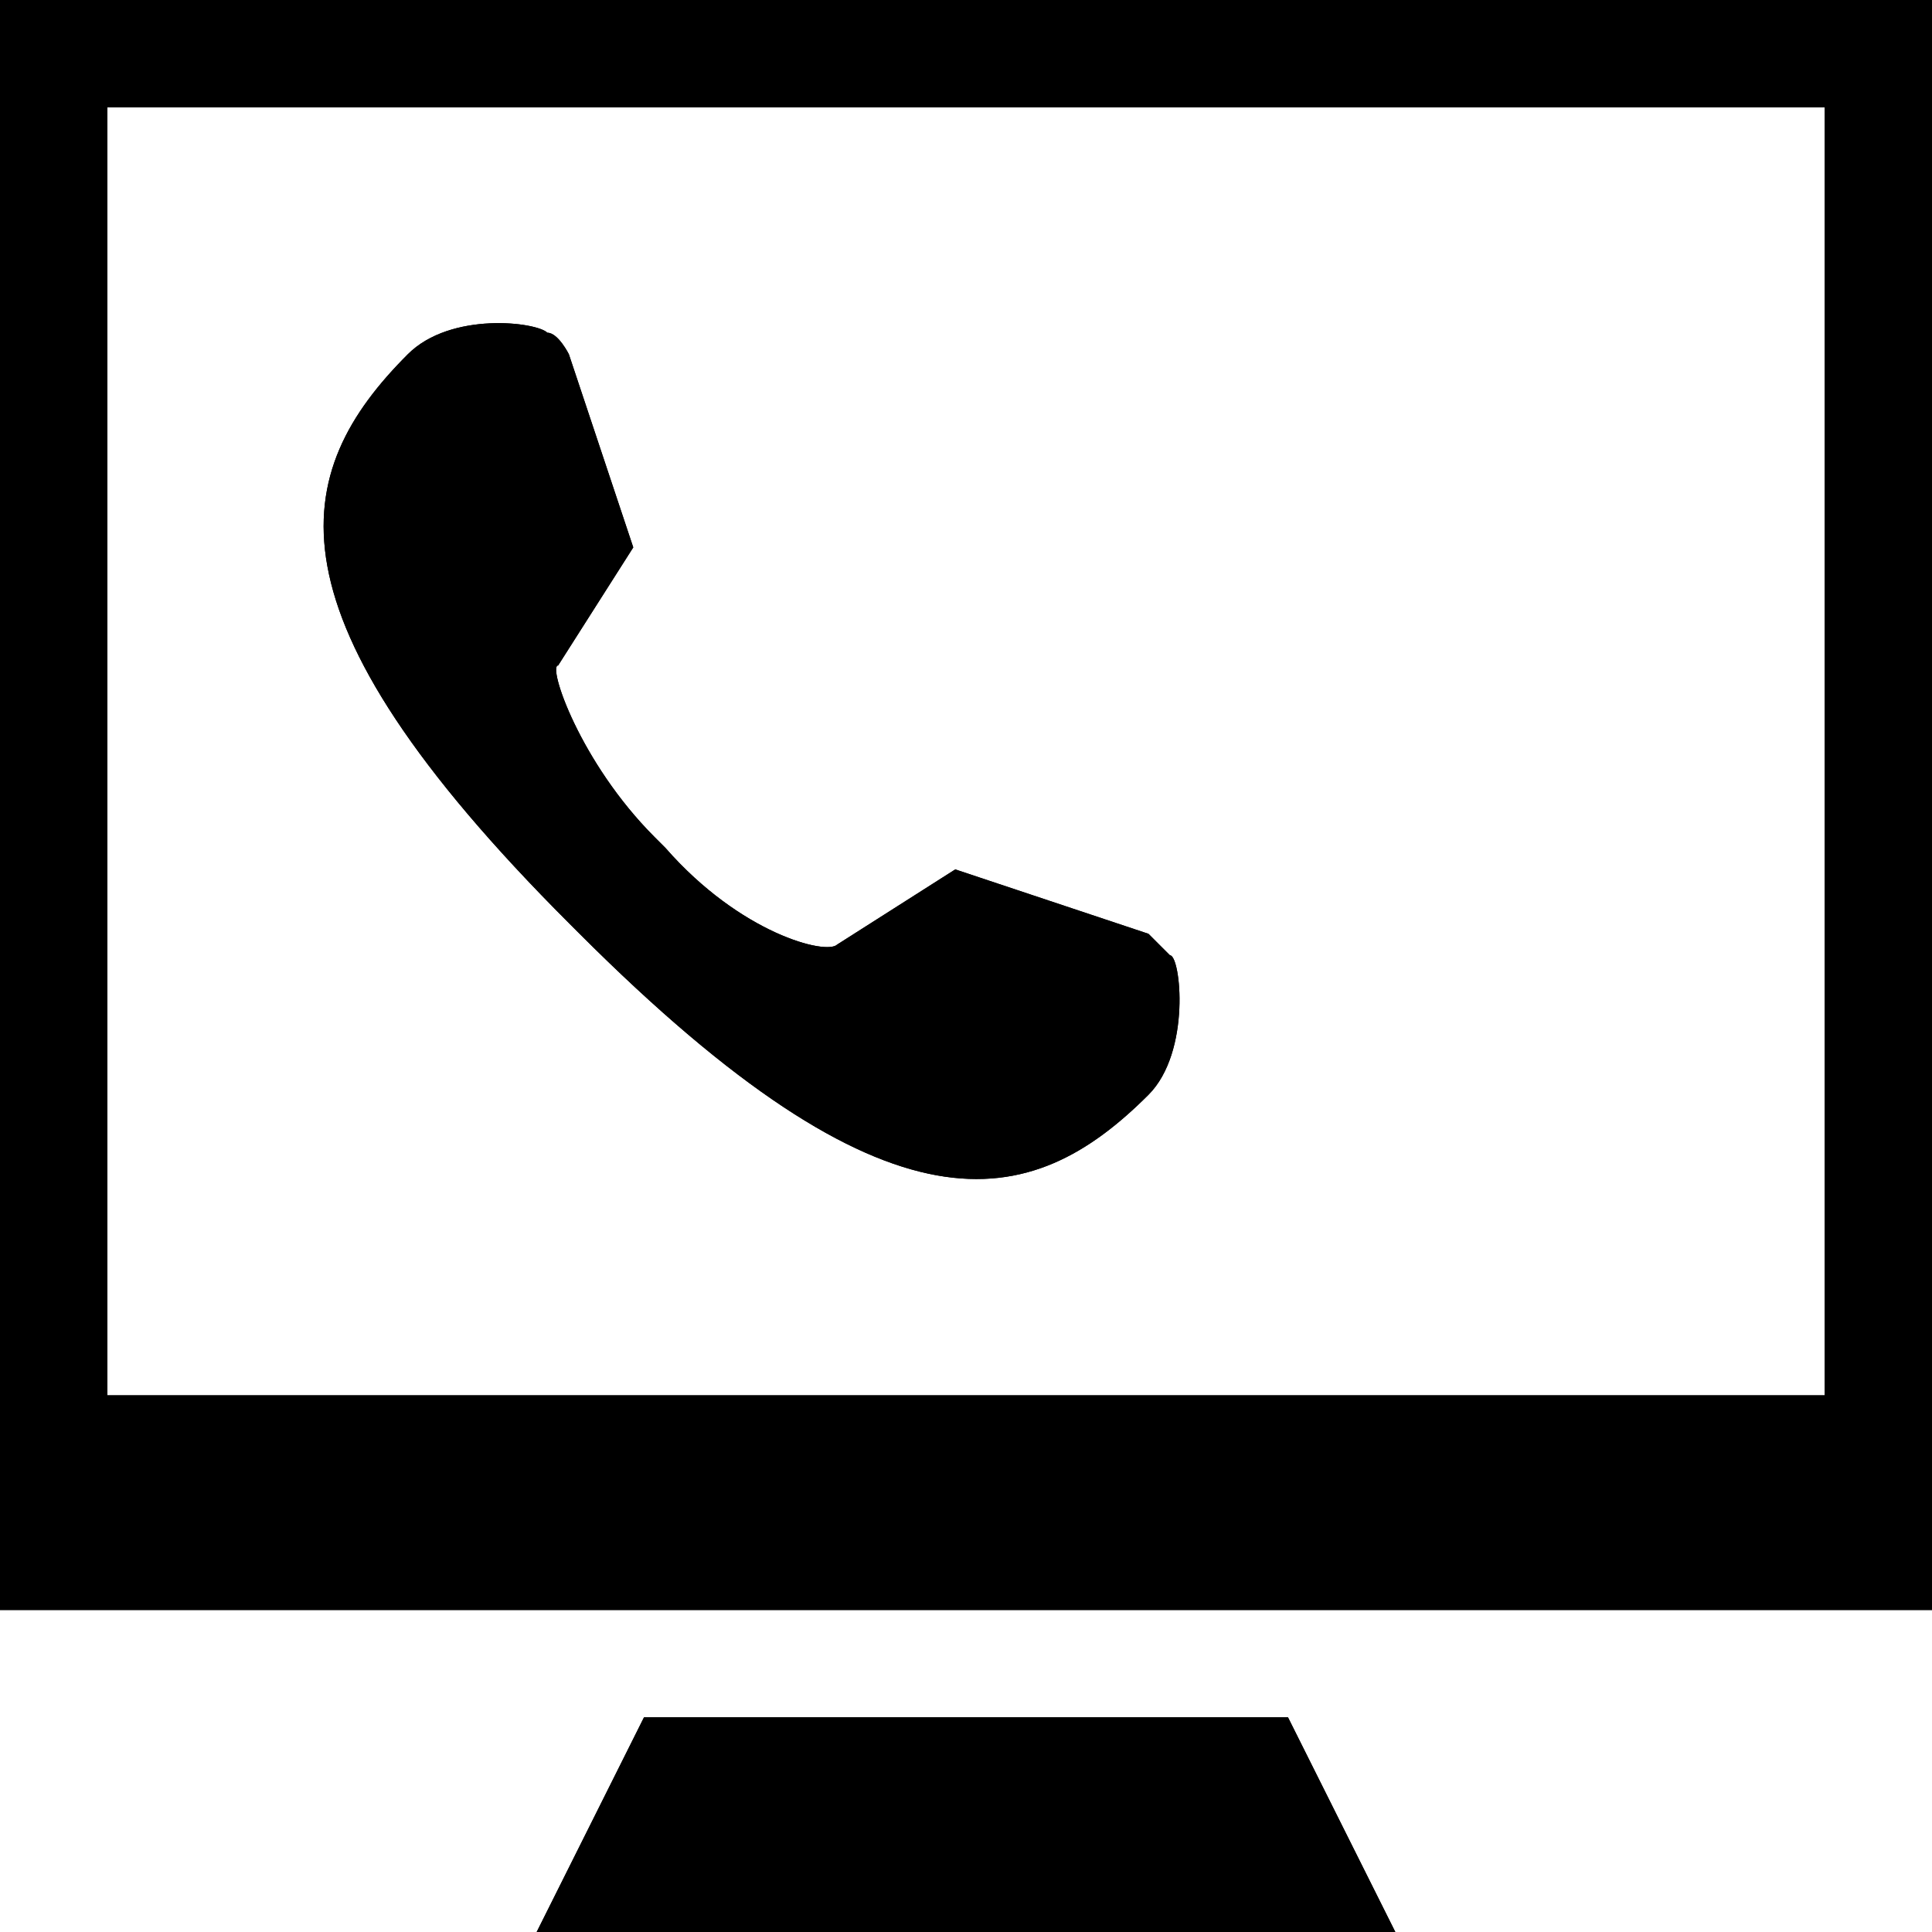 <?xml version="1.0" encoding="utf-8"?>
<!-- Generator: Adobe Illustrator 23.0.0, SVG Export Plug-In . SVG Version: 6.00 Build 0)  -->
<svg version="1.1" id="Layer_1" xmlns="http://www.w3.org/2000/svg" xmlns:xlink="http://www.w3.org/1999/xlink" x="0px" y="0px"
	 viewBox="0 0 18 18" style="enable-background:new 0 0 18 18;" xml:space="preserve">
<g>
	<path d="M17,1v12H1V1H17 M18,0H0v15h18V0z"/>
	<path d="M17,1v12H1V1H17 M18,0H0v15h18V0z"/>
</g>
<g>
	<path d="M6.1,7.8c-0.7-0.7-1-1.6-0.9-1.6l0.7-1.1L5.3,3.3c0,0-0.1-0.2-0.2-0.2C5,3,4.2,2.9,3.8,3.3C2.7,4.4,2.4,5.7,5.3,8.6
		l0.1,0.1c2.9,2.9,4.2,2.6,5.3,1.5c0.4-0.4,0.3-1.3,0.2-1.3l-0.2-0.2L8.9,8.1L7.8,8.8C7.7,8.9,6.9,8.7,6.2,7.9
		C6.2,7.9,6.1,7.8,6.1,7.8z M6,16h6l1,2H5L6,16z"/>
	<path d="M6.1,7.8c-0.7-0.7-1-1.6-0.9-1.6l0.7-1.1L5.3,3.3c0,0-0.1-0.2-0.2-0.2C5,3,4.2,2.9,3.8,3.3C2.7,4.4,2.4,5.7,5.3,8.6
		l0.1,0.1c2.9,2.9,4.2,2.6,5.3,1.5c0.4-0.4,0.3-1.3,0.2-1.3l-0.2-0.2L8.9,8.1L7.8,8.8C7.7,8.9,6.9,8.7,6.2,7.9
		C6.2,7.9,6.1,7.8,6.1,7.8z M6,16h6l1,2H5L6,16z"/>
</g>
</svg>
